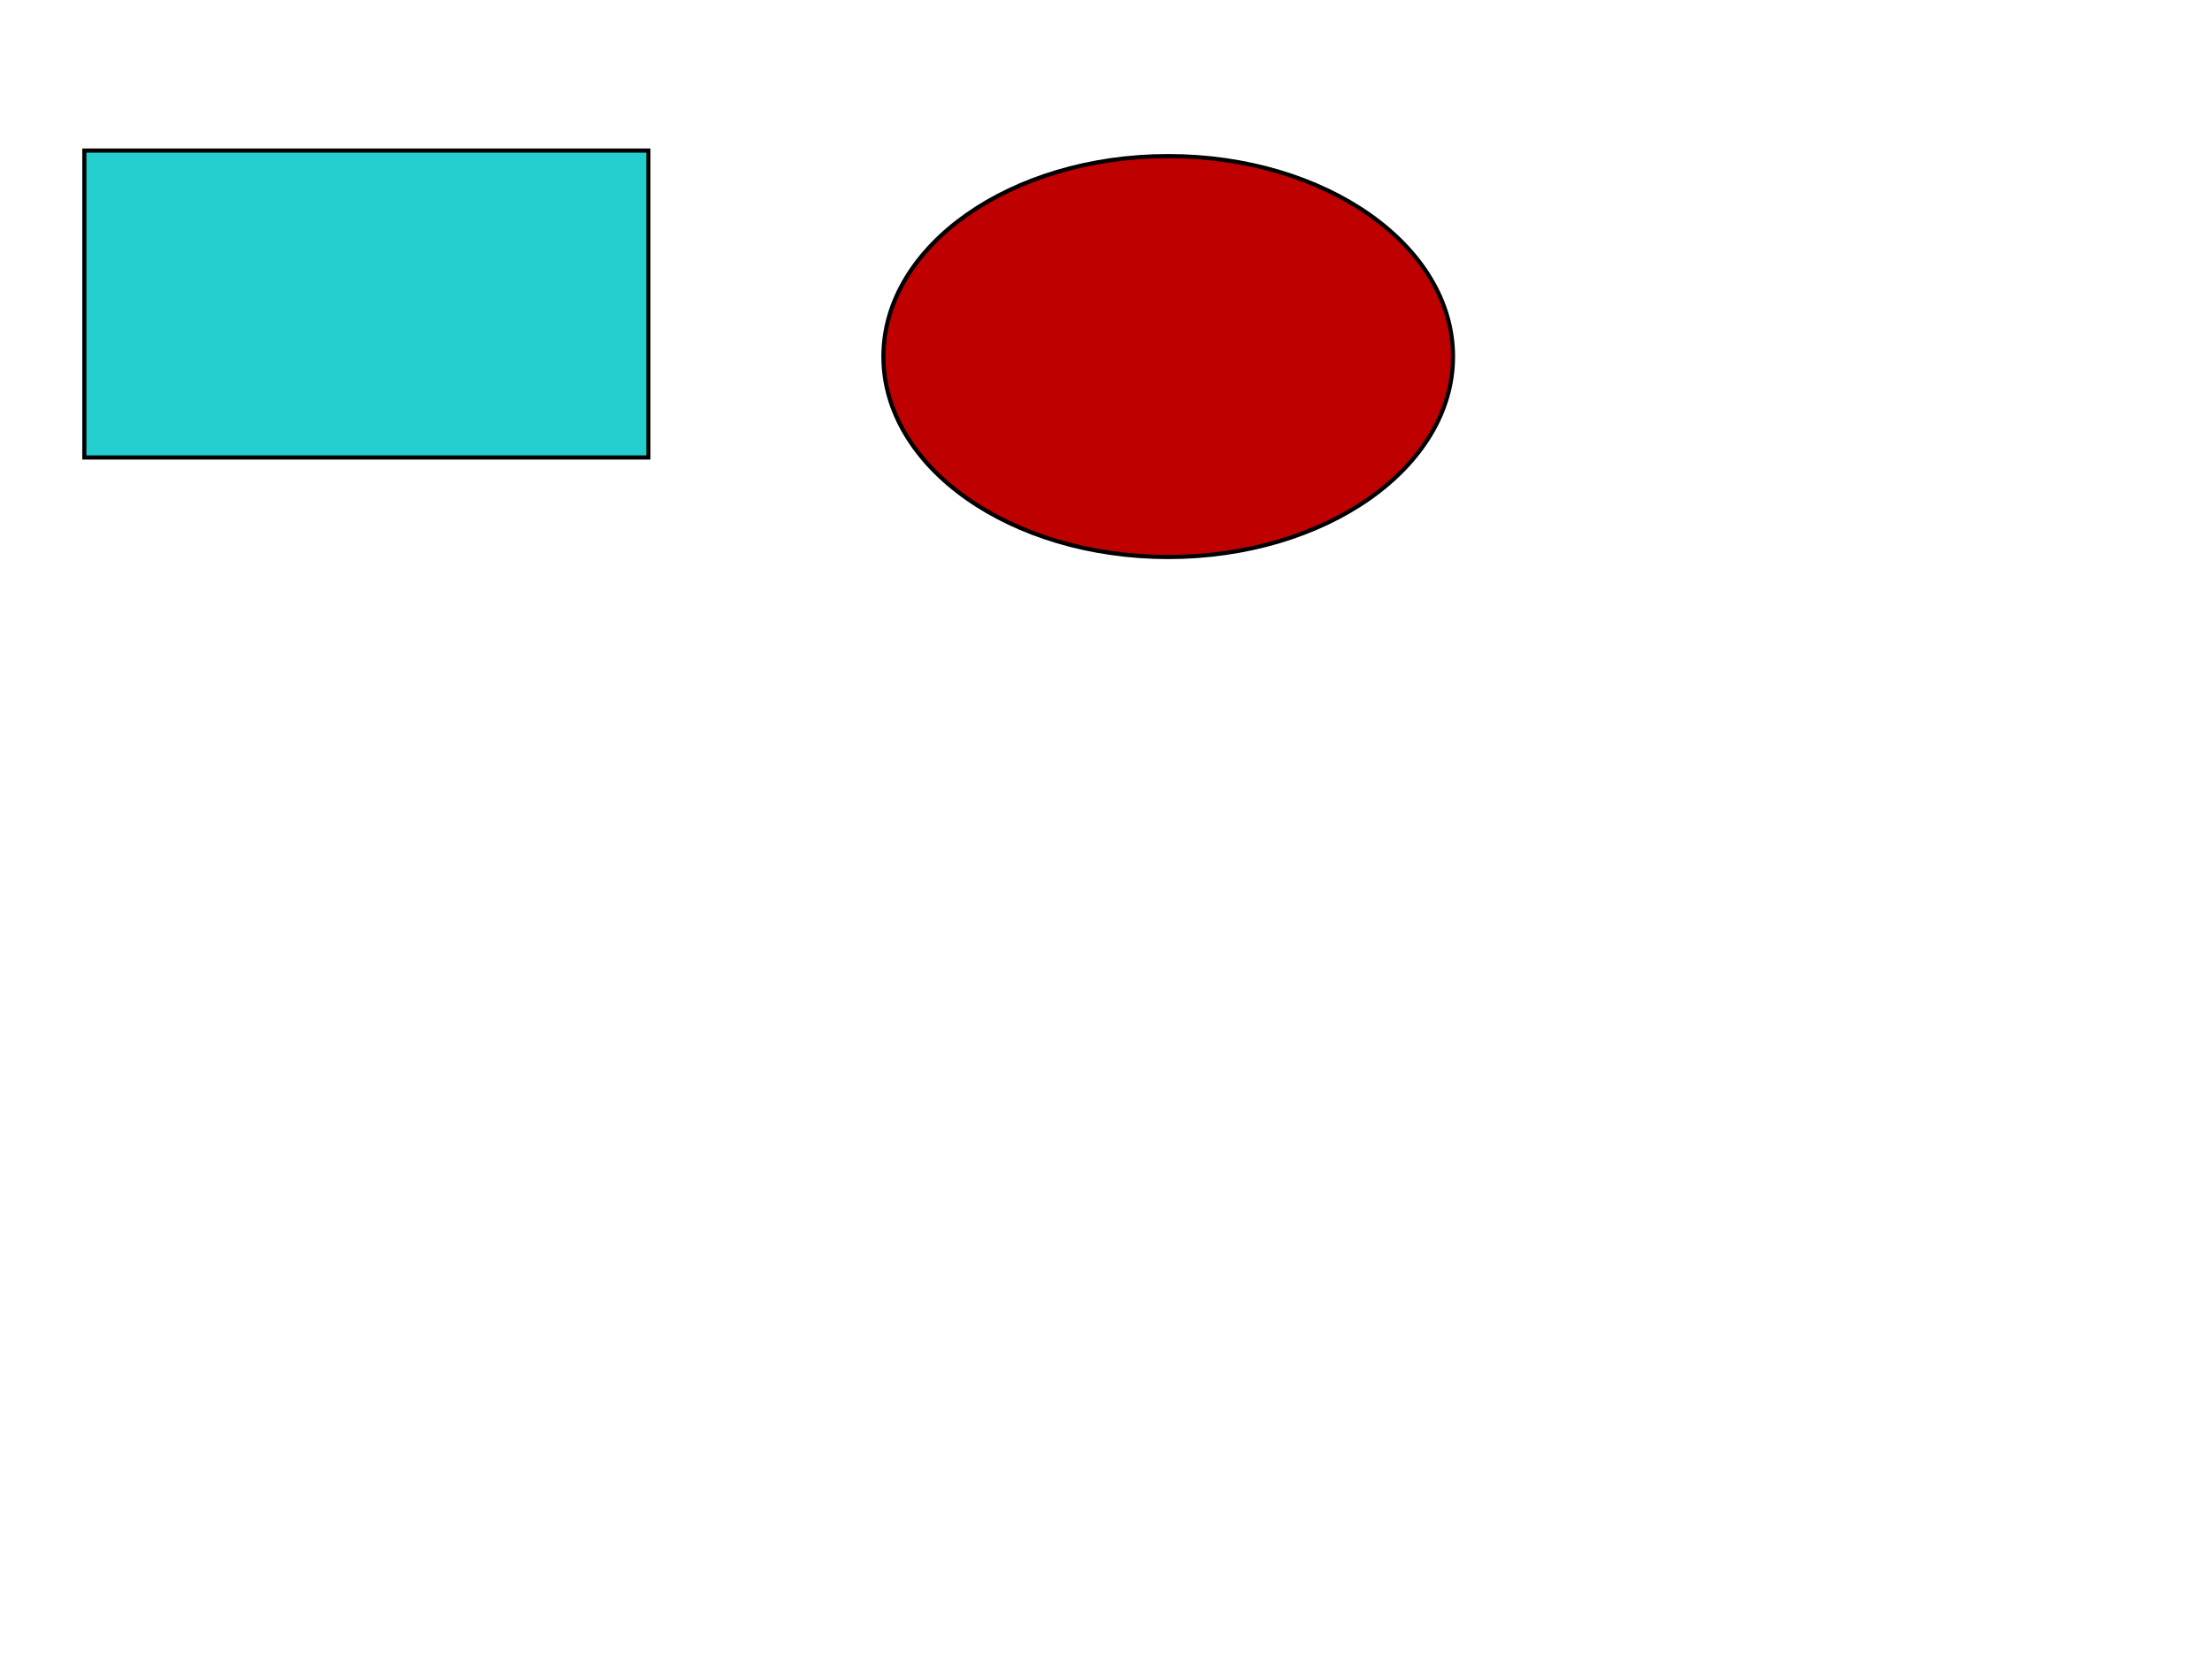 <svg width="800" height="600" xmlns="http://www.w3.org/2000/svg">
 <!-- Created with Method Draw - http://github.com/duopixel/Method-Draw/ -->
 <g>
  <title>background</title>
  <rect fill="#fff" id="canvas_background" height="602" width="802" y="-1" x="-1"/>
 </g>
 <g>
  <title>Layer 1</title>
  <rect id="svg_1" height="111" width="204" y="54.453" x="30.5" stroke-width="1.5" stroke="#000" fill="#25cece"/>
  <ellipse ry="72.5" rx="103" id="svg_2" cy="128.953" cx="422.5" stroke-width="1.5" stroke="#000" fill="#bf0000"/>
 </g>
</svg>